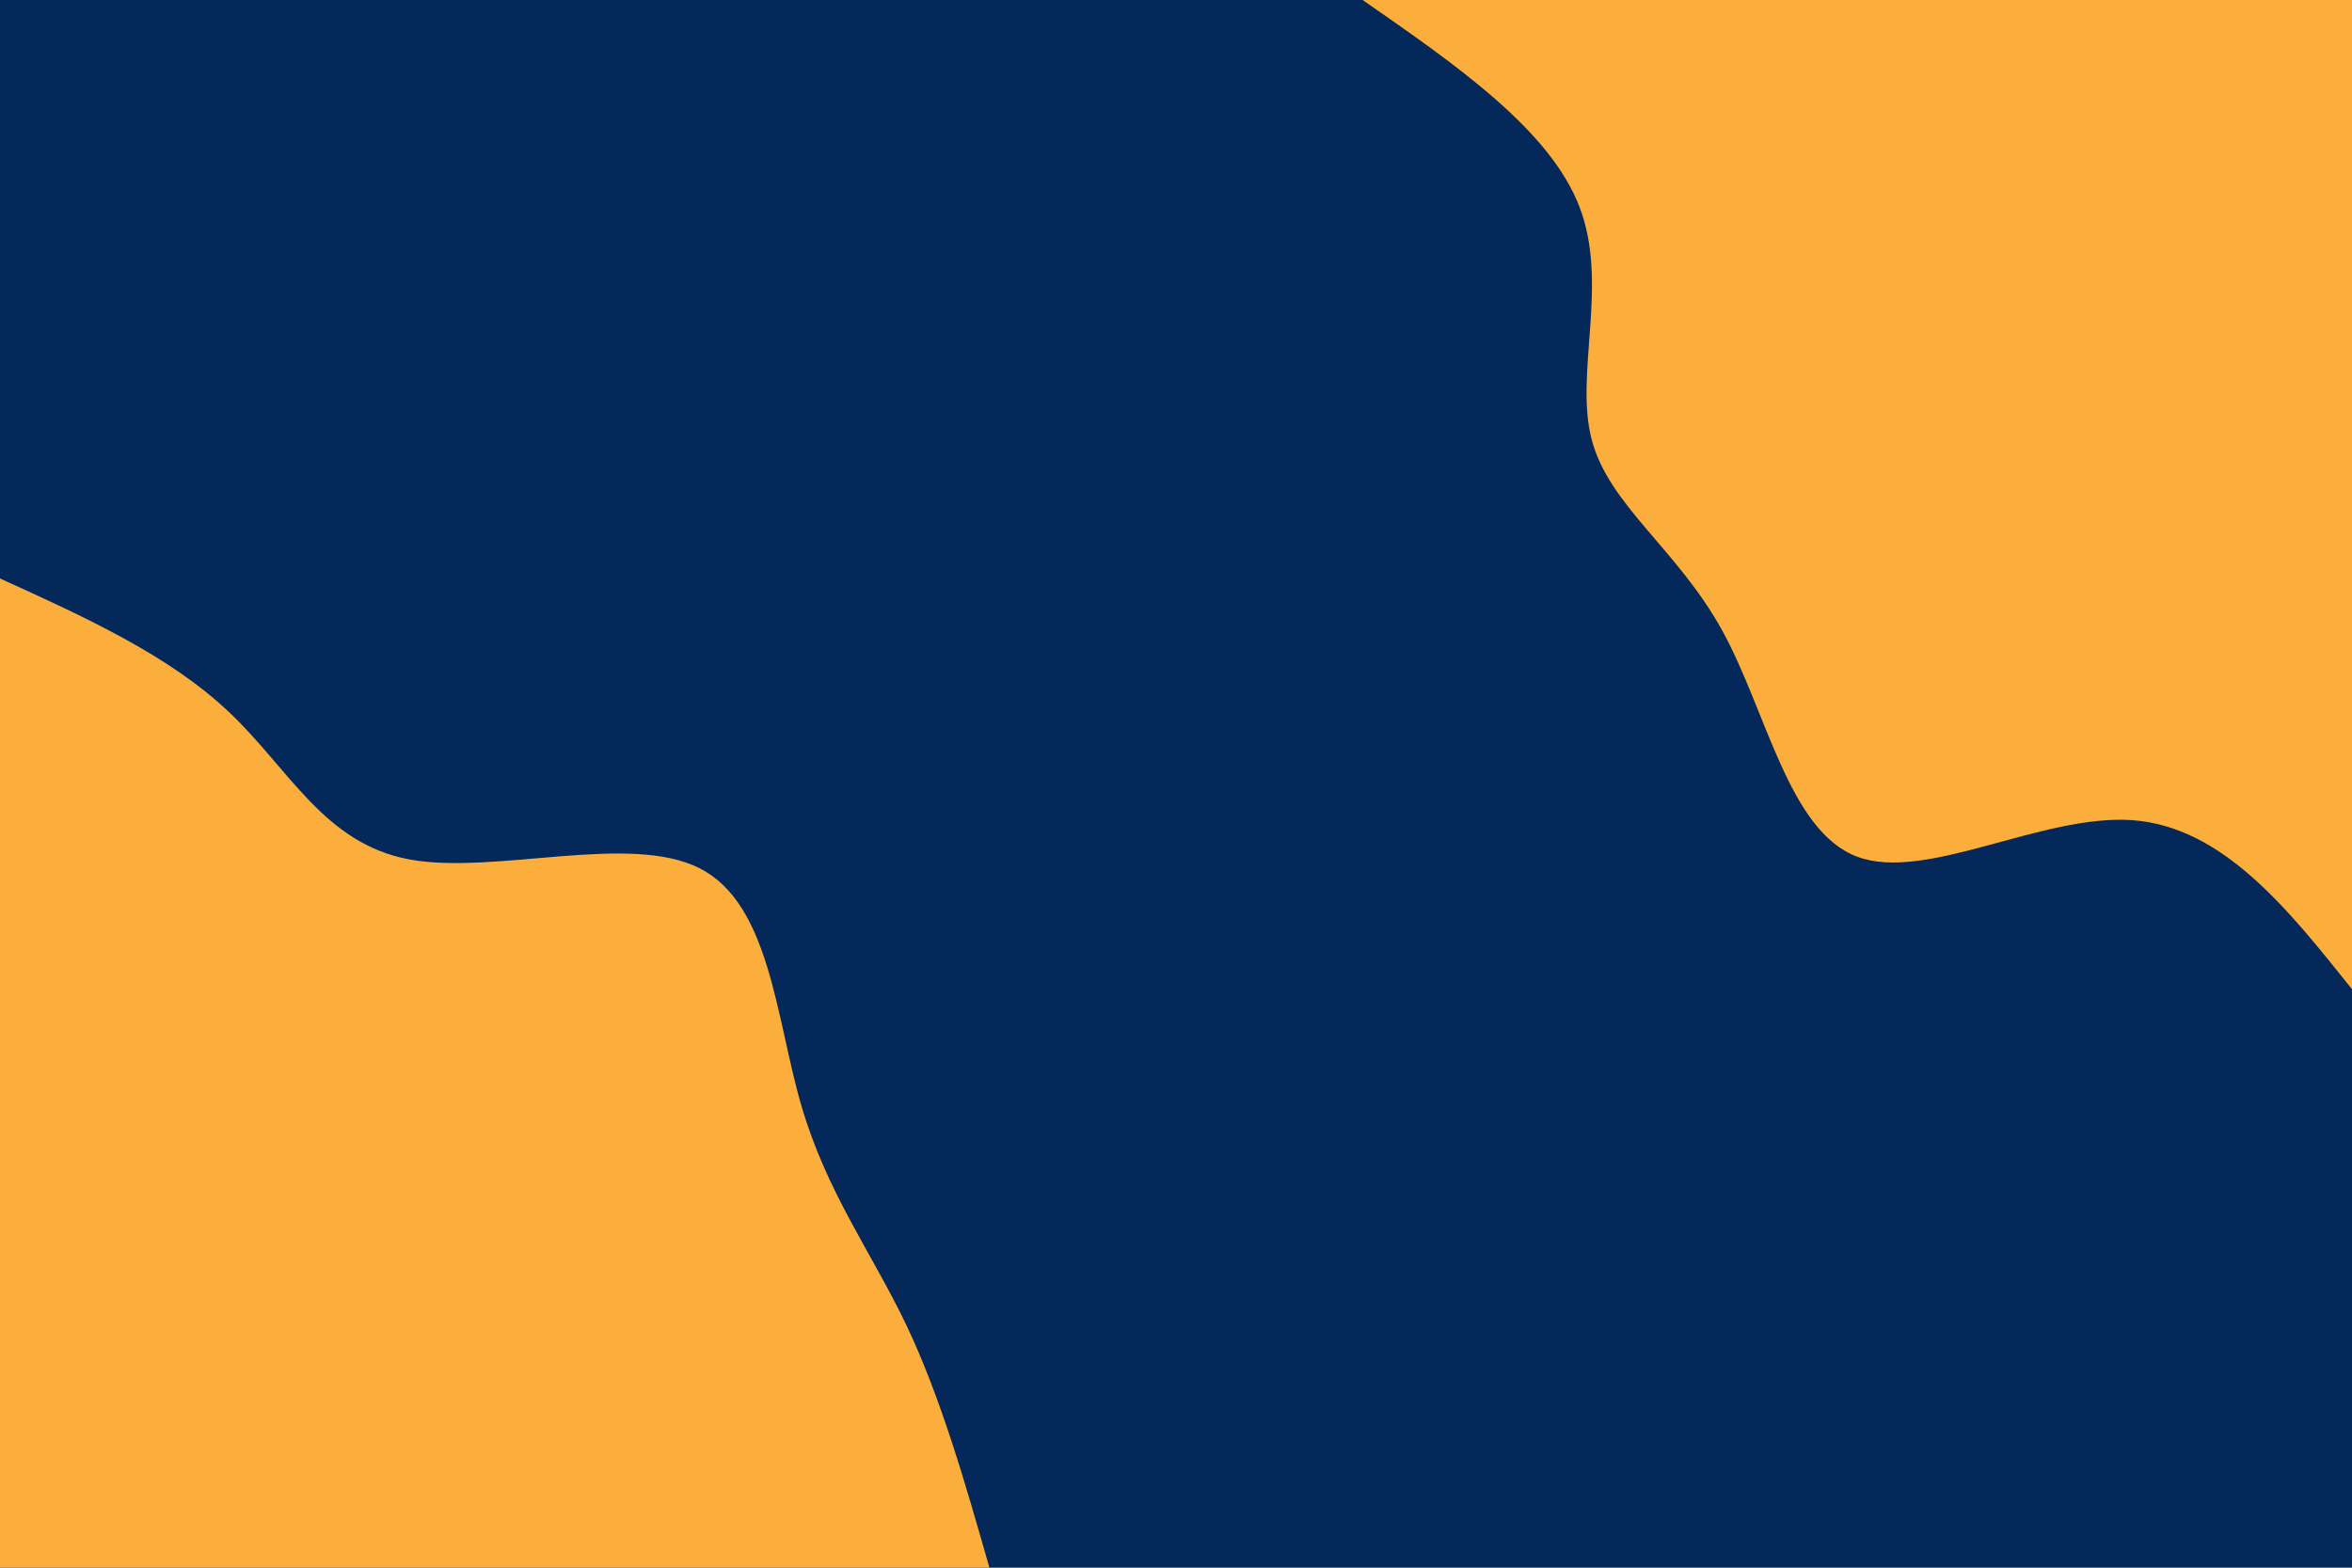 <svg id="visual" viewBox="0 0 900 600" width="900" height="600" xmlns="http://www.w3.org/2000/svg" xmlns:xlink="http://www.w3.org/1999/xlink" version="1.1"><rect x="0" y="0" width="900" height="600" fill="#032859"></rect><defs><linearGradient id="grad1_0" x1="33.3%" y1="0%" x2="100%" y2="100%"><stop offset="20%" stop-color="#032859" stop-opacity="1"></stop><stop offset="80%" stop-color="#032859" stop-opacity="1"></stop></linearGradient></defs><defs><linearGradient id="grad2_0" x1="0%" y1="0%" x2="66.7%" y2="100%"><stop offset="20%" stop-color="#032859" stop-opacity="1"></stop><stop offset="80%" stop-color="#032859" stop-opacity="1"></stop></linearGradient></defs><g transform="translate(900, 0)"><path d="M0 378.6C-24.8 347.5 -49.6 316.4 -84.1 313.9C-118.7 311.5 -163 337.7 -189.3 327.9C-215.6 318.1 -223.9 272.3 -241.1 241.1C-258.4 209.9 -284.5 193.3 -291 168C-297.5 142.7 -284.3 108.6 -295.6 79.2C-306.9 49.7 -342.7 24.9 -378.6 0L0 0Z" fill="#FBAE3C"></path></g><g transform="translate(0, 600)"><path d="M0 -378.6C32.4 -363.9 64.9 -349.1 87.7 -327.4C110.6 -305.8 124 -277.2 156.5 -271.1C189 -265 240.7 -281.4 267.7 -267.7C294.7 -254 296.9 -210.3 306.6 -177C316.3 -143.7 333.5 -120.7 346.8 -92.9C360 -65.1 369.3 -32.6 378.6 0L0 0Z" fill="#FBAE3C"></path></g></svg>